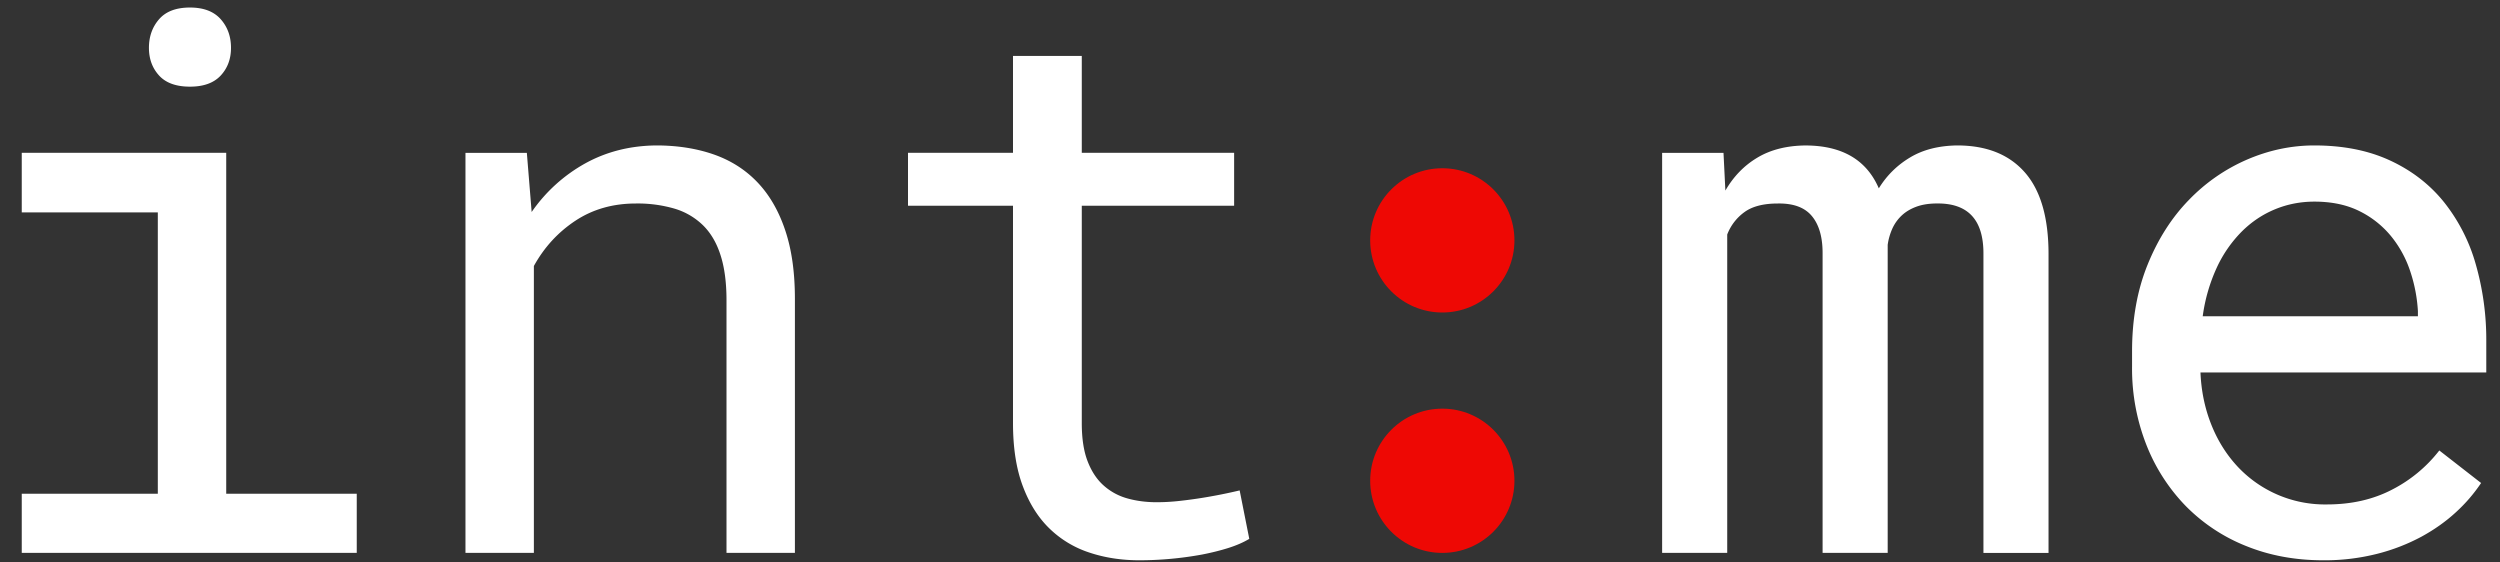 <svg xmlns="http://www.w3.org/2000/svg" width="80" height="18" viewBox="0 0 80 18">
    <rect x="0" y="0" width="80" height="18" fill="#333333" stroke="none"/>
    <g fill="none" fill-rule="evenodd">
        <path fill="#FFF" fill-rule="nonzero" d="M34.617 1.79v3.1h4.875v1.693h-4.875v6.956c0 .497.063.908.19 1.23.126.324.299.583.52.776.22.193.475.33.763.408.288.079.594.118.917.118.237 0 .481-.013.734-.041.252-.028.498-.061.739-.1a16.321 16.321 0 0 0 1.189-.237l.308 1.55c-.182.11-.403.207-.663.29-.26.082-.544.153-.852.213a11.171 11.171 0 0 1-2 .183c-.567 0-1.098-.08-1.59-.243a3.298 3.298 0 0 1-1.284-.769c-.363-.35-.65-.804-.858-1.36-.21-.556-.314-1.229-.314-2.018V6.583h-3.36V4.89h3.36v-3.1h2.201zm39.442 2.864c.923 0 1.73.16 2.42.48.69.319 1.264.76 1.721 1.324a5.654 5.654 0 0 1 1.023 1.994 8.78 8.78 0 0 1 .338 2.485v.982h-9.146c.024.583.136 1.131.337 1.644.201.513.477.96.828 1.343a3.826 3.826 0 0 0 2.881 1.236c.781 0 1.475-.157 2.083-.473a4.517 4.517 0 0 0 1.514-1.254l1.337 1.041a5.08 5.08 0 0 1-.799.929c-.32.296-.688.558-1.106.787a6.224 6.224 0 0 1-1.42.55 6.823 6.823 0 0 1-1.727.207c-.9 0-1.725-.154-2.479-.461a5.624 5.624 0 0 1-1.934-1.29 5.9 5.9 0 0 1-1.254-1.964 6.66 6.66 0 0 1-.45-2.473v-.497c0-1.033.166-1.958.497-2.774.331-.817.771-1.507 1.32-2.07a5.756 5.756 0 0 1 1.869-1.296c.698-.3 1.413-.45 2.147-.45zm-66.82.237v10.908h4.177v1.893H.696V15.8H5.05V6.796H.696V4.89H7.24zM21 4.654c.67 0 1.28.095 1.828.284.548.19 1.016.485 1.402.887.387.403.684.913.893 1.533.21.619.314 1.354.314 2.206v8.128h-2.189v-8.08c0-.568-.063-1.05-.19-1.444-.125-.394-.313-.714-.561-.958a2.196 2.196 0 0 0-.911-.533 4.208 4.208 0 0 0-1.237-.165c-.733 0-1.378.183-1.934.55-.556.367-1 .85-1.331 1.45v9.18h-2.189V4.891h1.964l.154 1.893a5.084 5.084 0 0 1 1.715-1.556c.679-.375 1.436-.566 2.272-.574zm41.63 0c.94 0 1.661.288 2.166.864.505.576.757 1.447.757 2.615v9.56H63.47V8.108c0-1.073-.493-1.605-1.48-1.597-.26 0-.484.035-.673.106-.19.071-.348.168-.474.29a1.334 1.334 0 0 0-.296.426c-.07.162-.118.33-.141.503v9.855h-2.083V8.097c0-.513-.114-.907-.343-1.183-.229-.276-.591-.41-1.088-.402-.458 0-.813.09-1.065.272a1.584 1.584 0 0 0-.556.721v10.187h-2.083V4.891h1.964l.06 1.207c.26-.45.6-.801 1.023-1.053.422-.253.933-.383 1.532-.39 1.175 0 1.96.457 2.355 1.372.252-.41.585-.74 1-.988.413-.249.916-.377 1.508-.385zm11.43 1.798c-.442 0-.86.081-1.254.243-.395.162-.75.398-1.065.71a4.048 4.048 0 0 0-.799 1.148 5.454 5.454 0 0 0-.455 1.567h6.886v-.165a4.887 4.887 0 0 0-.243-1.266 3.527 3.527 0 0 0-.61-1.124 3.049 3.049 0 0 0-1.01-.805c-.407-.205-.89-.308-1.45-.308zM6.079.241c.434 0 .762.124.983.373.22.248.33.554.33.917 0 .355-.11.65-.33.887-.221.237-.549.355-.982.355-.442 0-.771-.118-.988-.355-.217-.237-.326-.532-.326-.887 0-.363.109-.669.326-.917.217-.249.546-.373.988-.373z"/>
        <circle cx="46.154" cy="7.692" r="2.308" fill="#EE0804"/>
        <circle cx="46.154" cy="15.385" r="2.308" fill="#EE0804"/>
    </g>
</svg>

